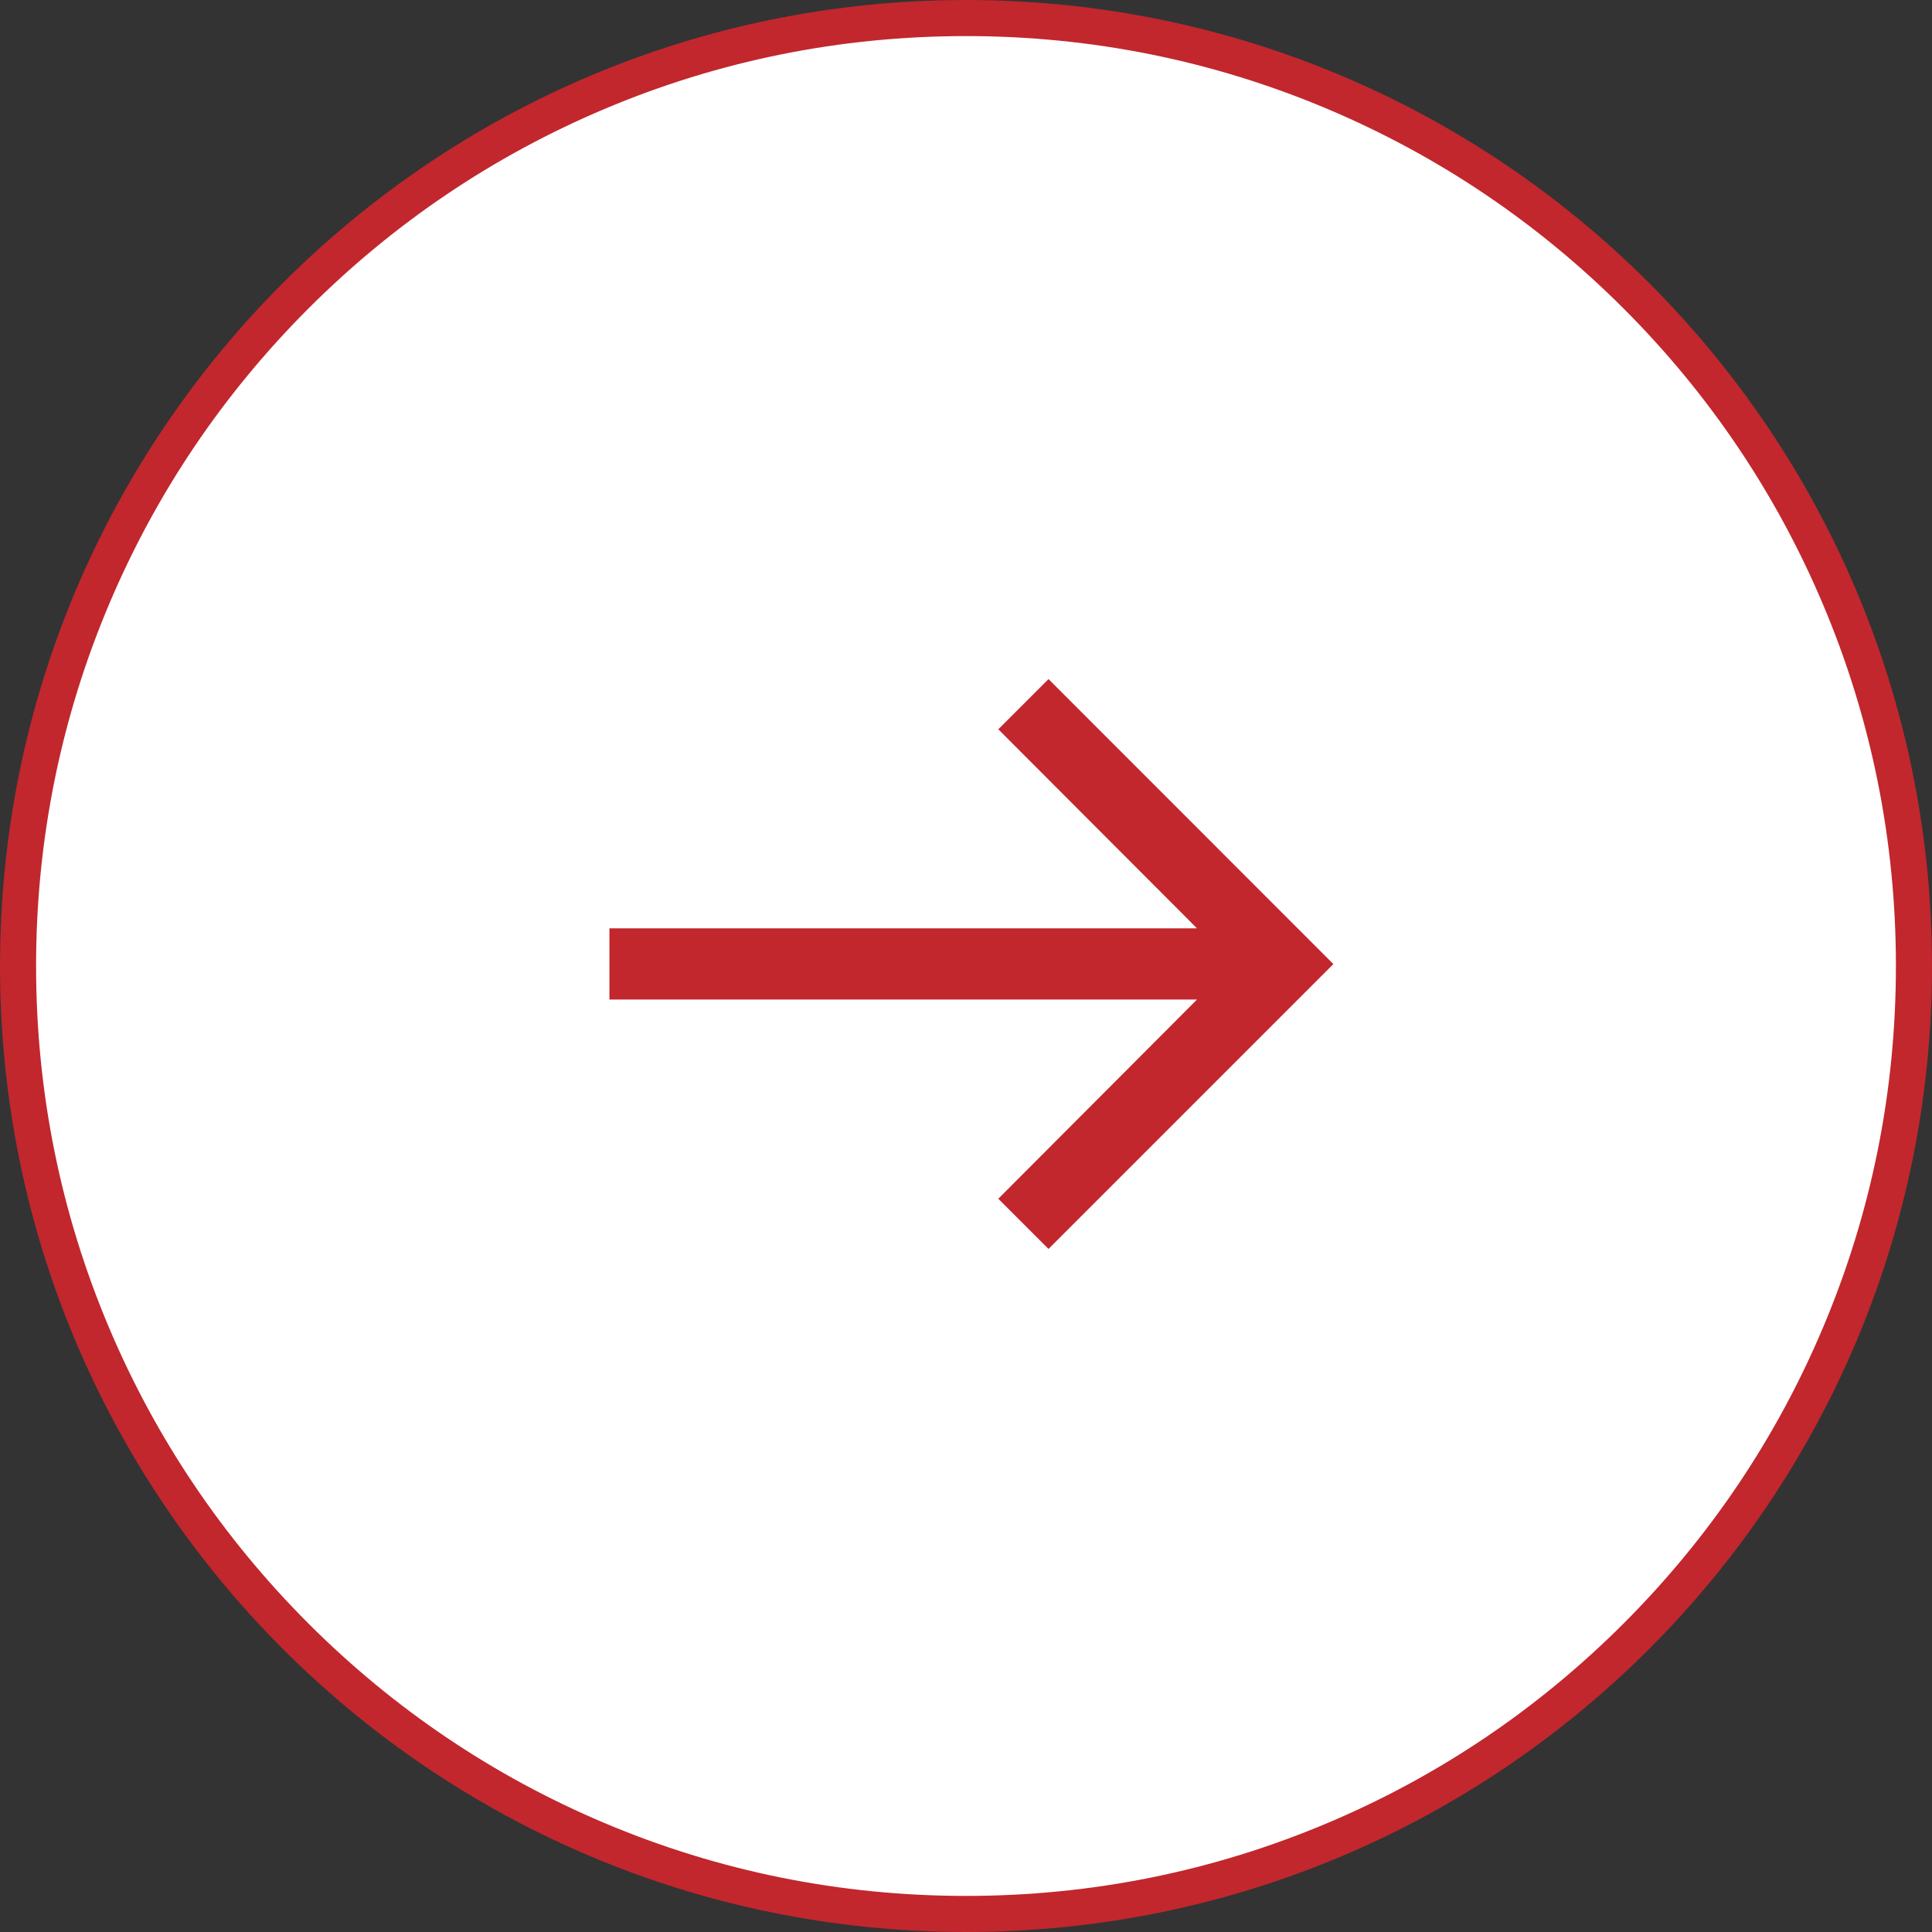 <svg id="Group_4467" data-name="Group 4467" xmlns="http://www.w3.org/2000/svg" width="53.539" height="53.539" viewBox="0 0 53.539 53.539">
  <rect x="0" y="0" width="53.539" height="53.539" fill="#333333" stroke="none"/>
  <g id="Path_11981" data-name="Path 11981" fill="#fff">
    <path d="M 26.77 53.039 C 23.223 53.039 19.783 52.345 16.544 50.975 C 13.416 49.652 10.607 47.758 8.194 45.345 C 5.781 42.932 3.887 40.123 2.564 36.995 C 1.194 33.756 0.5 30.316 0.5 26.77 C 0.5 23.223 1.194 19.783 2.564 16.544 C 3.887 13.416 5.781 10.607 8.194 8.194 C 10.607 5.781 13.416 3.887 16.544 2.564 C 19.783 1.194 23.223 0.5 26.77 0.5 C 30.316 0.5 33.756 1.194 36.995 2.564 C 40.123 3.887 42.932 5.781 45.345 8.194 C 47.758 10.607 49.652 13.416 50.975 16.544 C 52.345 19.783 53.039 23.223 53.039 26.77 C 53.039 30.316 52.345 33.756 50.975 36.995 C 49.652 40.123 47.758 42.932 45.345 45.345 C 42.932 47.758 40.123 49.652 36.995 50.975 C 33.756 52.345 30.316 53.039 26.77 53.039 Z" stroke="none"/>
    <path d="M 26.77 1 C 23.29 1 19.916 1.681 16.739 3.025 C 13.671 4.323 10.915 6.181 8.548 8.548 C 6.181 10.915 4.323 13.671 3.025 16.739 C 1.681 19.916 1 23.29 1 26.77 C 1 30.249 1.681 33.624 3.025 36.8 C 4.323 39.868 6.181 42.624 8.548 44.991 C 10.915 47.358 13.671 49.217 16.739 50.514 C 19.916 51.858 23.29 52.539 26.77 52.539 C 30.249 52.539 33.624 51.858 36.8 50.514 C 39.868 49.217 42.624 47.358 44.991 44.991 C 47.358 42.624 49.217 39.868 50.514 36.8 C 51.858 33.624 52.539 30.249 52.539 26.77 C 52.539 23.29 51.858 19.916 50.514 16.739 C 49.217 13.671 47.358 10.915 44.991 8.548 C 42.624 6.181 39.868 4.323 36.8 3.025 C 33.624 1.681 30.249 1 26.77 1 M 26.77 0 C 41.554 0 53.539 11.985 53.539 26.77 C 53.539 41.554 41.554 53.539 26.77 53.539 C 11.985 53.539 0 41.554 0 26.77 C 0 11.985 11.985 0 26.77 0 Z" stroke="none" fill="#c1272d"/>
  </g>
  <g id="Path_11988" data-name="Path 11988" fill="#c1272d" opacity="0">
    <path d="M 26.77 53.039 C 23.223 53.039 19.783 52.345 16.544 50.975 C 13.416 49.652 10.607 47.758 8.194 45.345 C 5.781 42.932 3.887 40.123 2.564 36.995 C 1.194 33.756 0.5 30.316 0.5 26.77 C 0.5 23.223 1.194 19.783 2.564 16.544 C 3.887 13.416 5.781 10.607 8.194 8.194 C 10.607 5.781 13.416 3.887 16.544 2.564 C 19.783 1.194 23.223 0.5 26.77 0.5 C 30.316 0.5 33.756 1.194 36.995 2.564 C 40.123 3.887 42.932 5.781 45.345 8.194 C 47.758 10.607 49.652 13.416 50.975 16.544 C 52.345 19.783 53.039 23.223 53.039 26.77 C 53.039 30.316 52.345 33.756 50.975 36.995 C 49.652 40.123 47.758 42.932 45.345 45.345 C 42.932 47.758 40.123 49.652 36.995 50.975 C 33.756 52.345 30.316 53.039 26.77 53.039 Z" stroke="none"/>
    <path d="M 26.77 1 C 23.29 1 19.916 1.681 16.739 3.025 C 13.671 4.323 10.915 6.181 8.548 8.548 C 6.181 10.915 4.323 13.671 3.025 16.739 C 1.681 19.916 1 23.29 1 26.77 C 1 30.249 1.681 33.624 3.025 36.8 C 4.323 39.868 6.181 42.624 8.548 44.991 C 10.915 47.358 13.671 49.217 16.739 50.514 C 19.916 51.858 23.29 52.539 26.77 52.539 C 30.249 52.539 33.624 51.858 36.8 50.514 C 39.868 49.217 42.624 47.358 44.991 44.991 C 47.358 42.624 49.217 39.868 50.514 36.8 C 51.858 33.624 52.539 30.249 52.539 26.77 C 52.539 23.29 51.858 19.916 50.514 16.739 C 49.217 13.671 47.358 10.915 44.991 8.548 C 42.624 6.181 39.868 4.323 36.8 3.025 C 33.624 1.681 30.249 1 26.77 1 M 26.77 0 C 41.554 0 53.539 11.985 53.539 26.77 C 53.539 41.554 41.554 53.539 26.77 53.539 C 11.985 53.539 0 41.554 0 26.77 C 0 11.985 11.985 0 26.77 0 Z" stroke="none" fill="#c1272d"/>
  </g>
  <path id="Icon_material-arrow-forward" data-name="Icon material-arrow-forward" d="M-1.832,6-3.223,7.391l5.506,5.516H-14V14.88H2.283L-3.223,20.4l1.391,1.391,7.894-7.894Z" transform="translate(30.888 12.819)" fill="#c1272d"/>
</svg>
